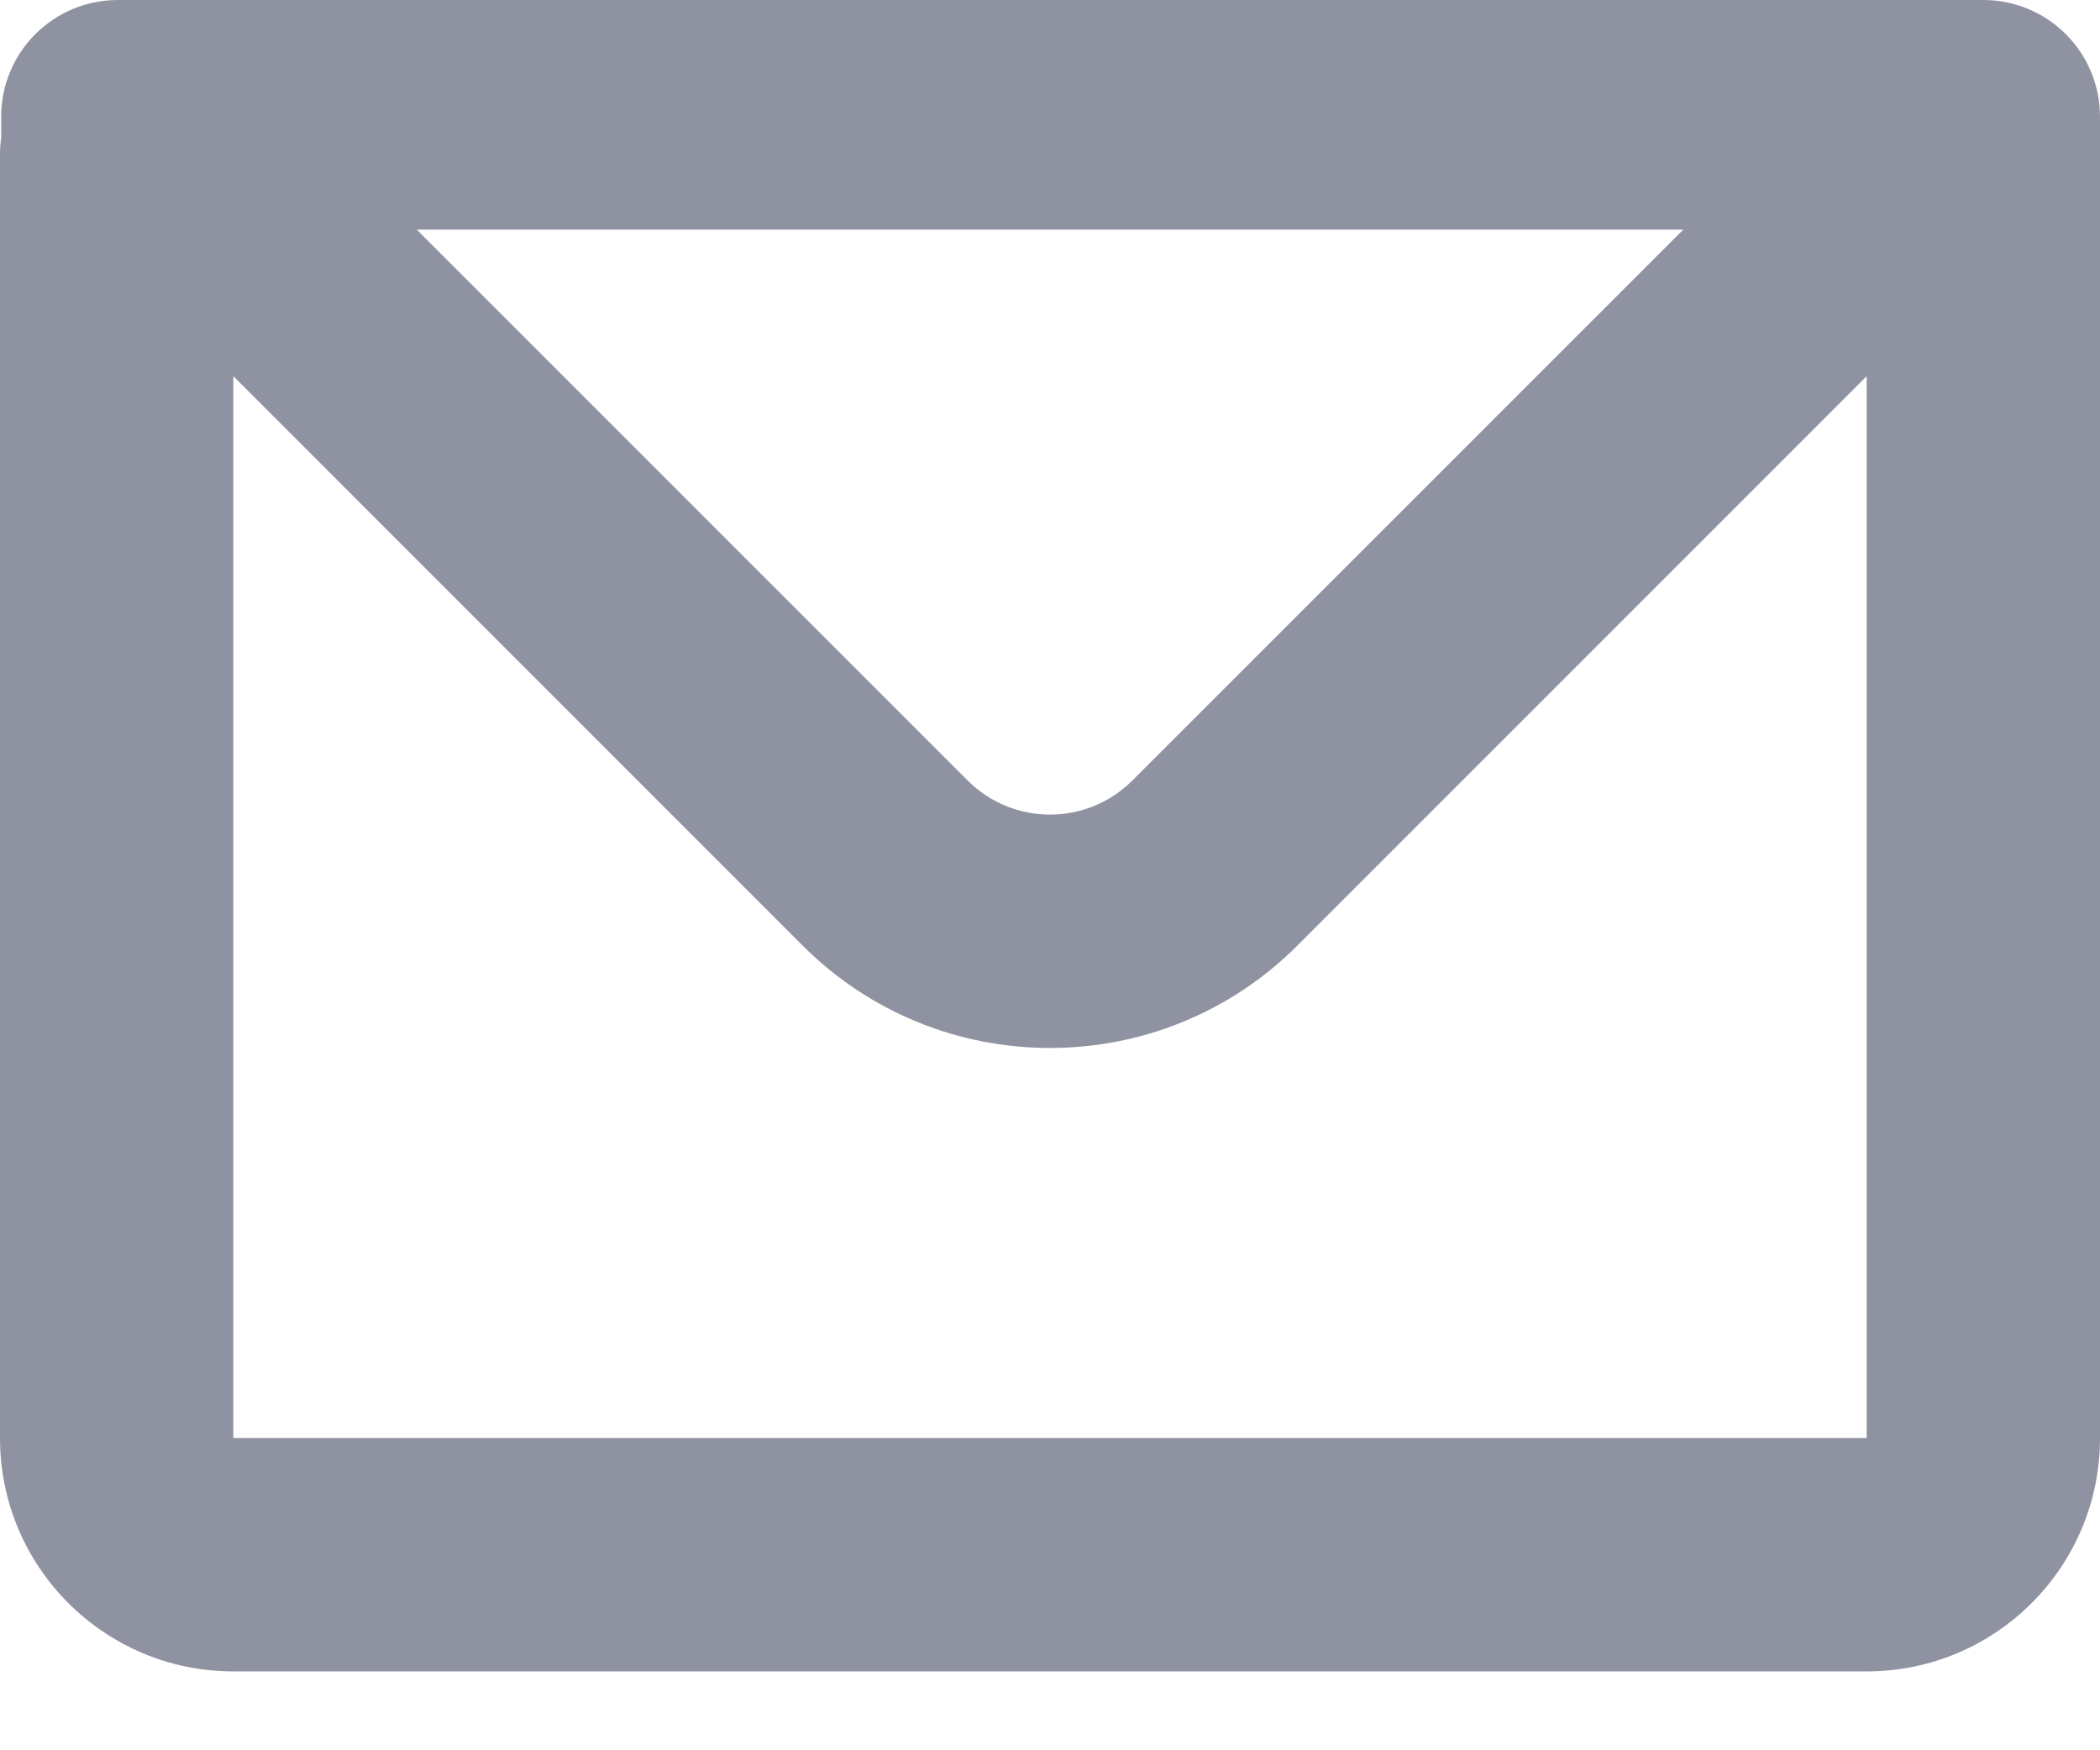 <svg width="18" height="15" viewBox="0 0 18 15" fill="none" xmlns="http://www.w3.org/2000/svg">
<path fill-rule="evenodd" clip-rule="evenodd" d="M0.01 1C0.01 0.448 0.457 0 1.01 0H17C17.552 0 18 0.448 18 1V12.324C18 13.429 17.105 14.324 16 14.324H2C0.895 14.324 0 13.429 0 12.324V1.324C0 1.277 0.003 1.23 0.01 1.184V1ZM2 3.224V12.324H16V3.224L11.121 8.103C9.95 9.274 8.05 9.274 6.879 8.103L2 3.224ZM3.572 1.968H14.428L9.707 6.688C9.317 7.079 8.684 7.079 8.293 6.688L3.572 1.968Z" fill="#8F92A1"/>
</svg>
